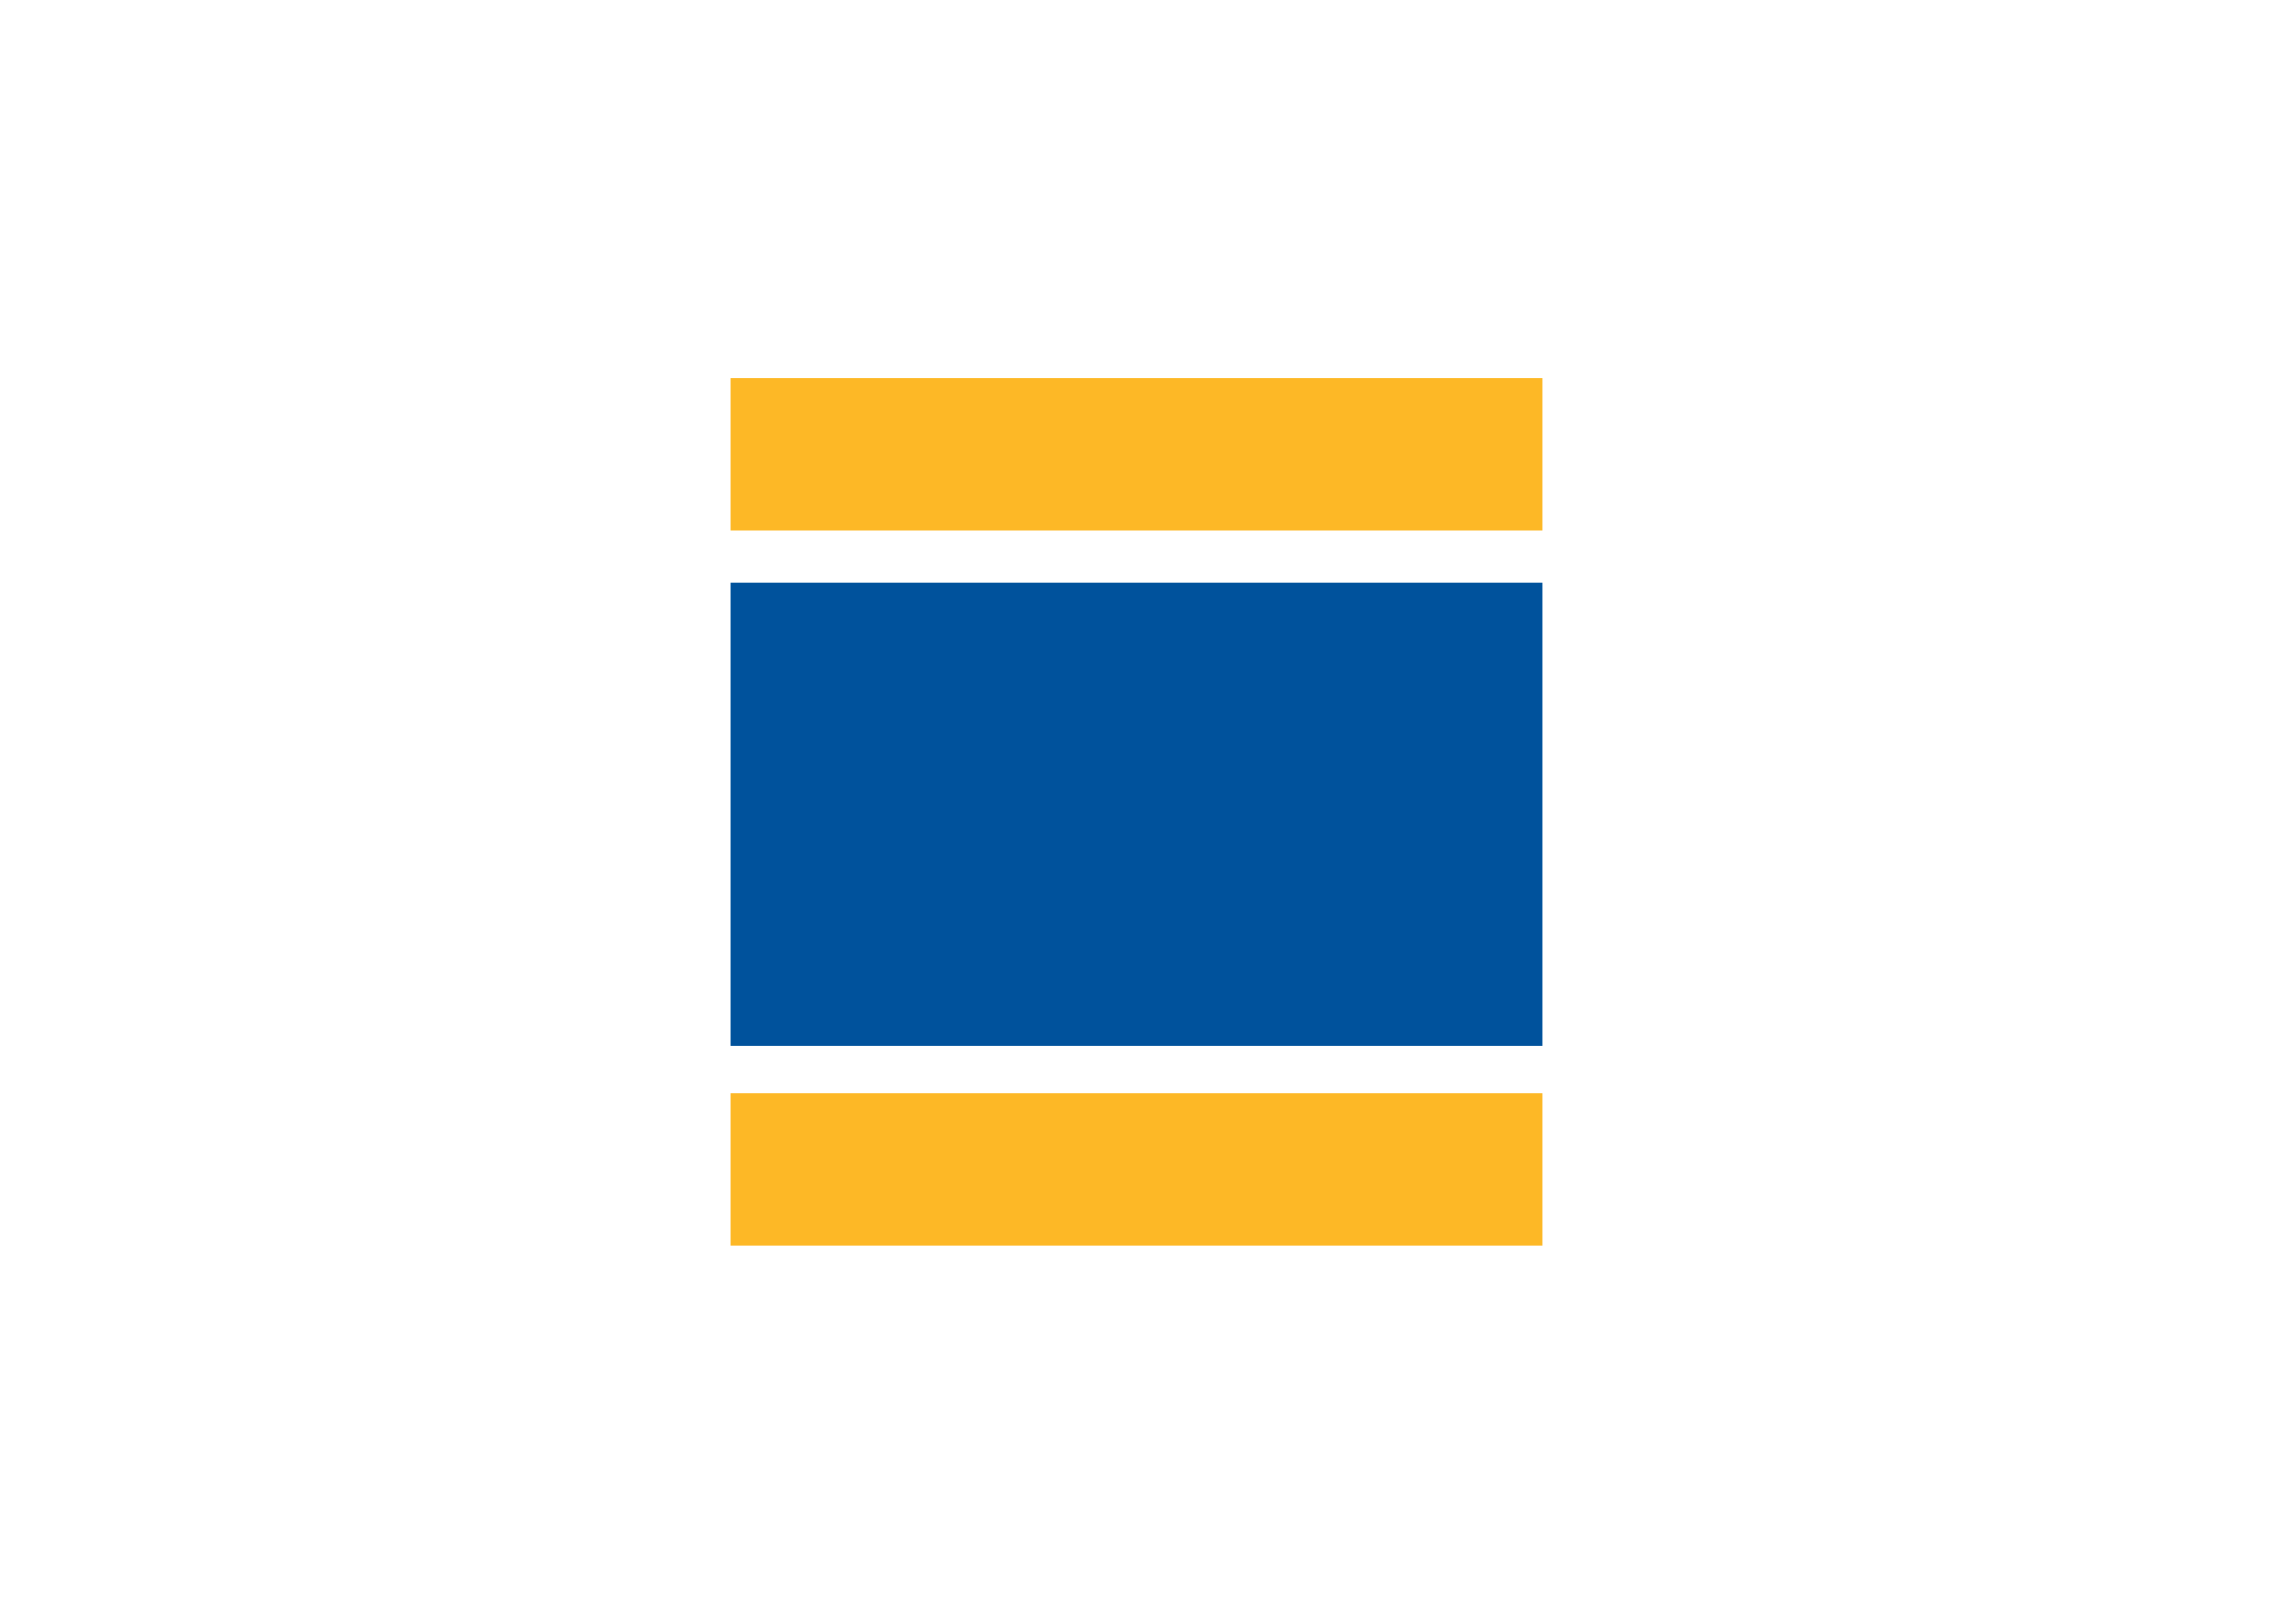 <svg clip-rule="evenodd" fill-rule="evenodd" stroke-linejoin="round" stroke-miterlimit="2" viewBox="0 0 560 400" xmlns="http://www.w3.org/2000/svg"><g stroke-width="1.014"><path d="m179.999 93.202h200v37.5h-200z" fill="#fdb826"/><path d="m179.999 269.296h200v37.5h-200z" fill="#fdb826"/><path d="m179.999 143.514h200v114.062h-200z" fill="#00529c"/></g></svg>